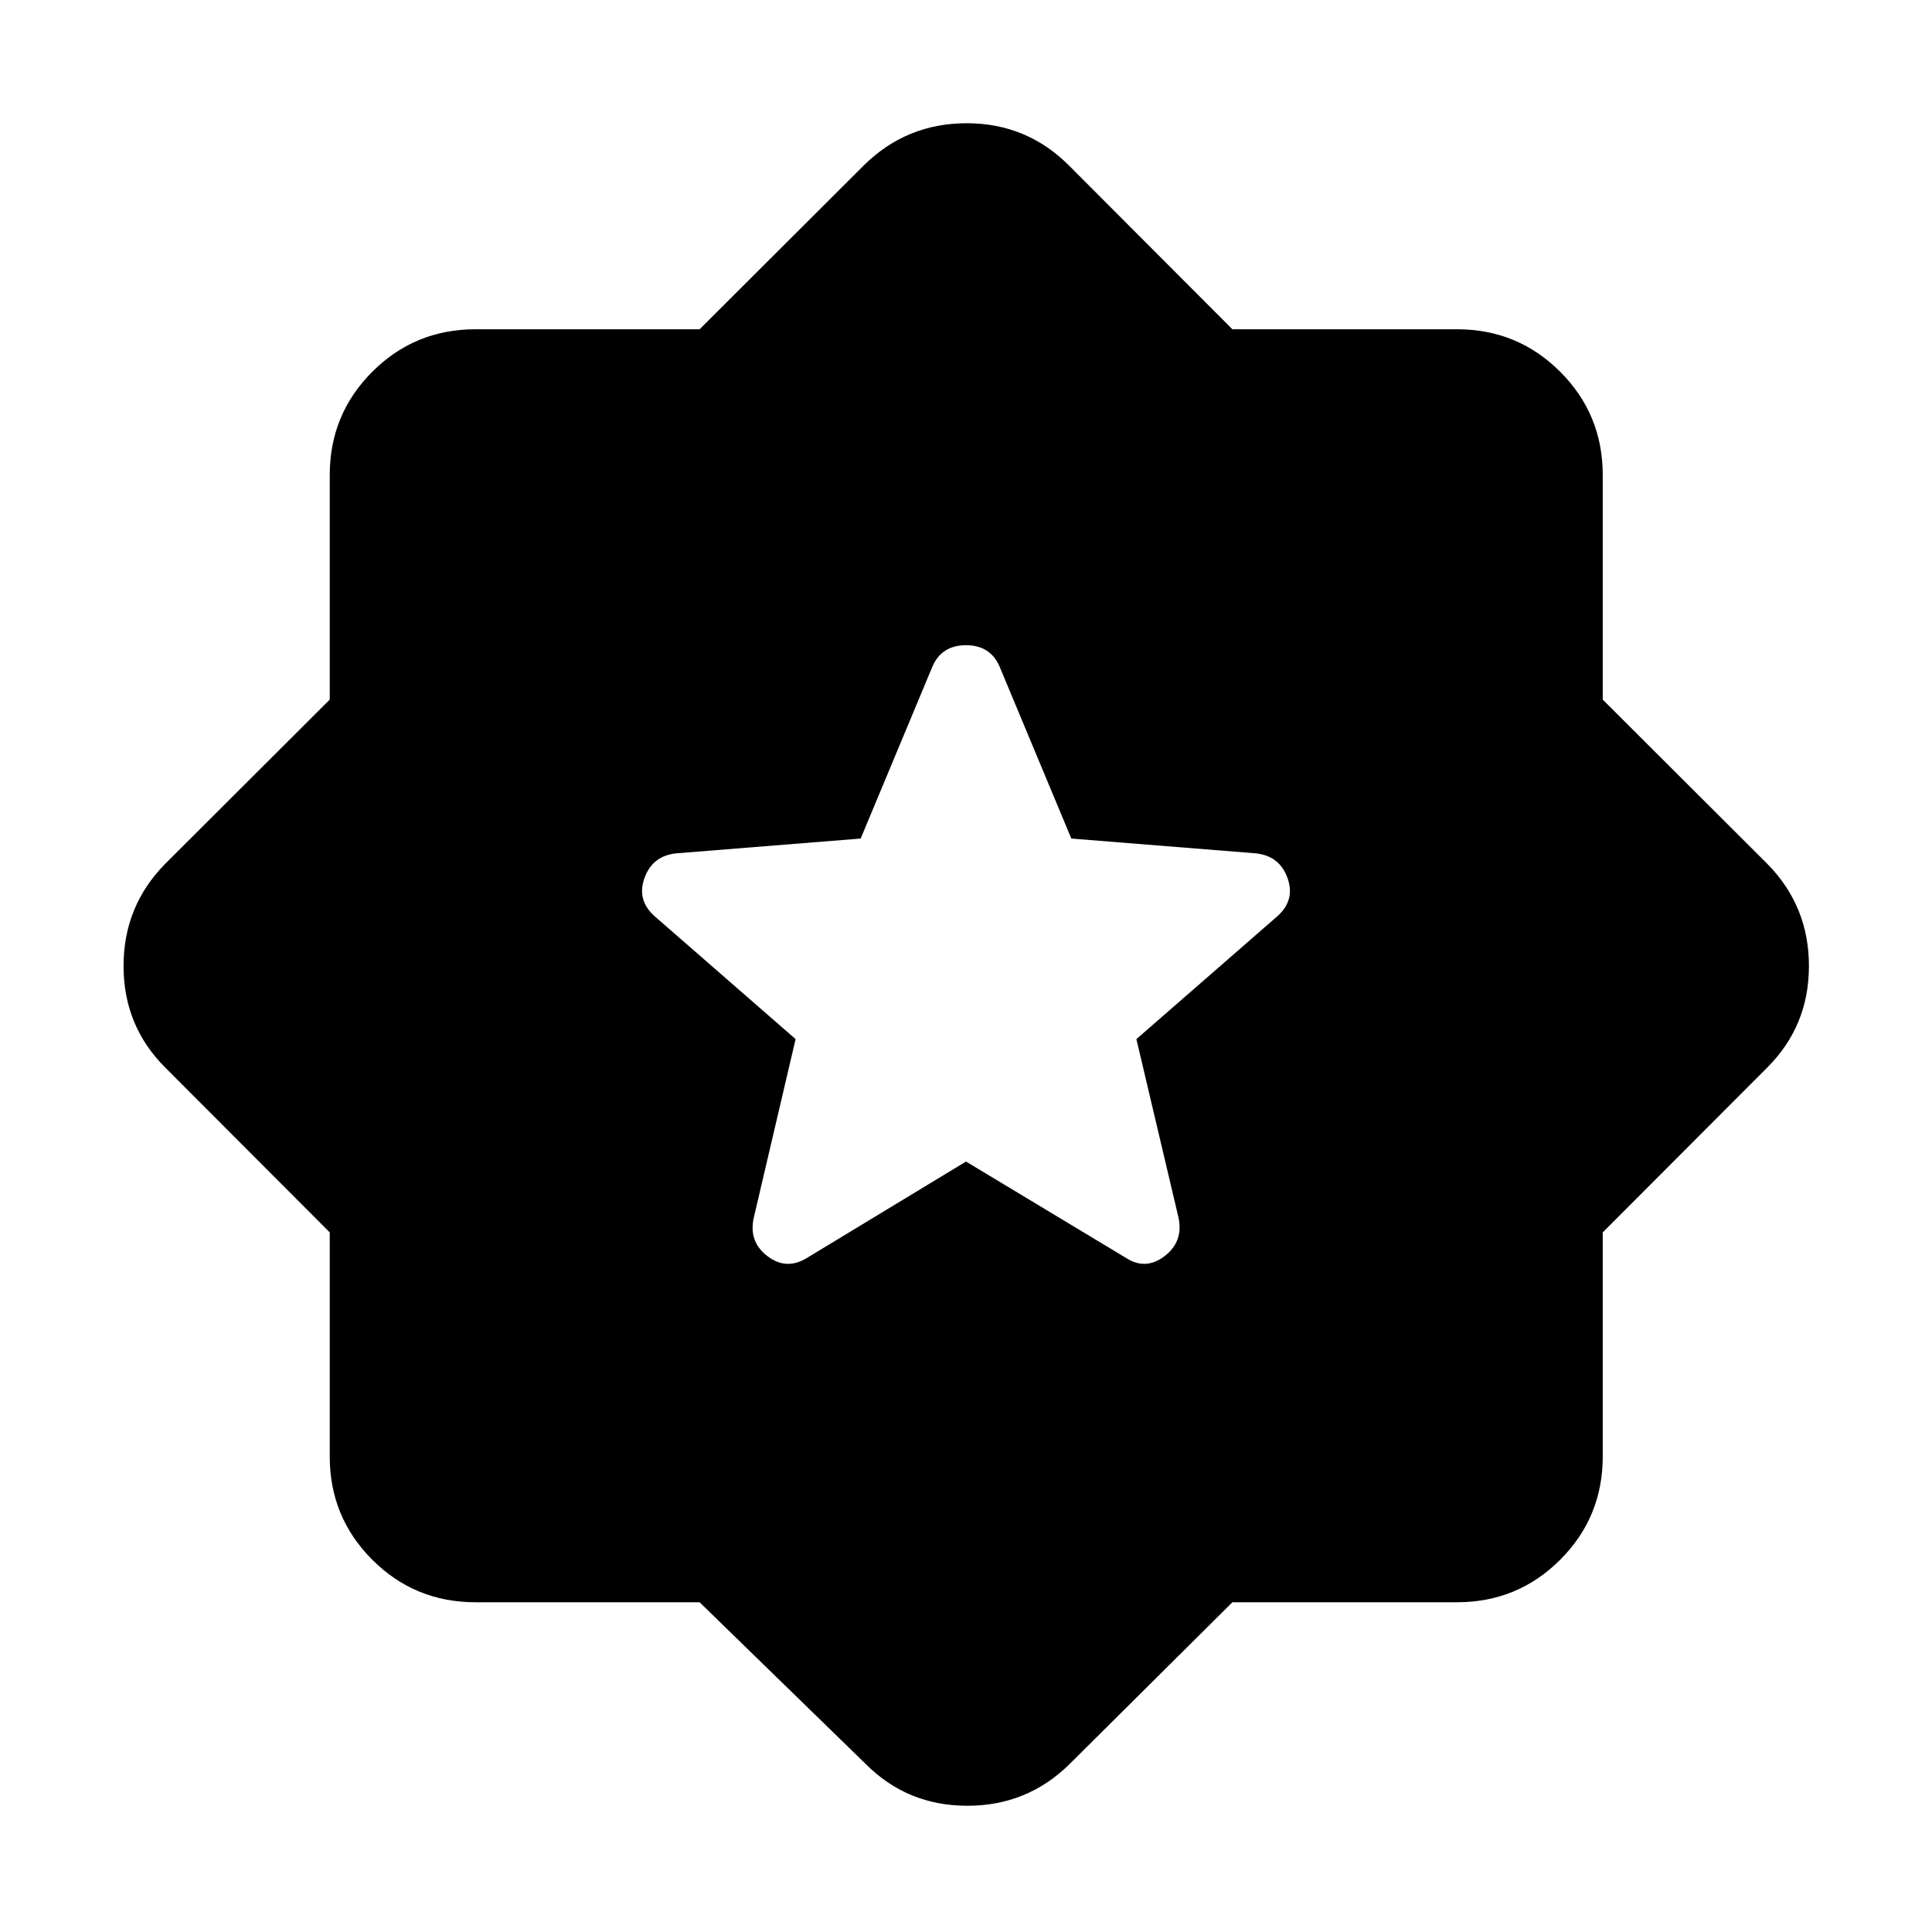 <svg xmlns="http://www.w3.org/2000/svg" height="40" viewBox="0 -960 960 960" width="40"><path d="m612.37-163.848-80.827 80.327q-21.036 20.797-50.876 20.797-29.841 0-50.544-20.797l-82.493-80.327H236.268q-30.16 0-51.29-21.13t-21.13-51.29V-347.63l-81.66-81.827Q61.391-450.16 61.391-480t20.797-50.877l81.66-81.493v-111.601q0-30.16 21.13-51.29t51.29-21.13H347.63l81.827-81.66q21.21-20.797 51.13-20.717 29.92.079 50.956 21.384l80.827 80.993h111.601q30.16 0 51.29 21.13t21.13 51.29v111.601l81.66 81.493Q898.848-509.84 898.848-480q0 29.84-20.797 50.543l-81.66 81.827v111.362q0 30.16-21.13 51.29t-51.29 21.13H612.37ZM480-382.833l79.37 47.797q9.855 6.456 19.344-.83 9.489-7.286 6.837-19.308l-20.884-88.493 69.775-60.826q9.283-8.043 5.344-19.145-3.938-11.101-15.793-12.34l-91.66-7.355-35.514-85.131q-4.558-10.935-16.819-10.935t-16.819 10.935l-35.514 85.131-91.66 7.355q-11.855 1.239-15.793 12.34-3.939 11.102 5.344 19.145l69.775 60.826-20.724 88.493q-2.812 12.022 6.677 19.308 9.489 7.286 19.837.83L480-382.833Z"/></svg>